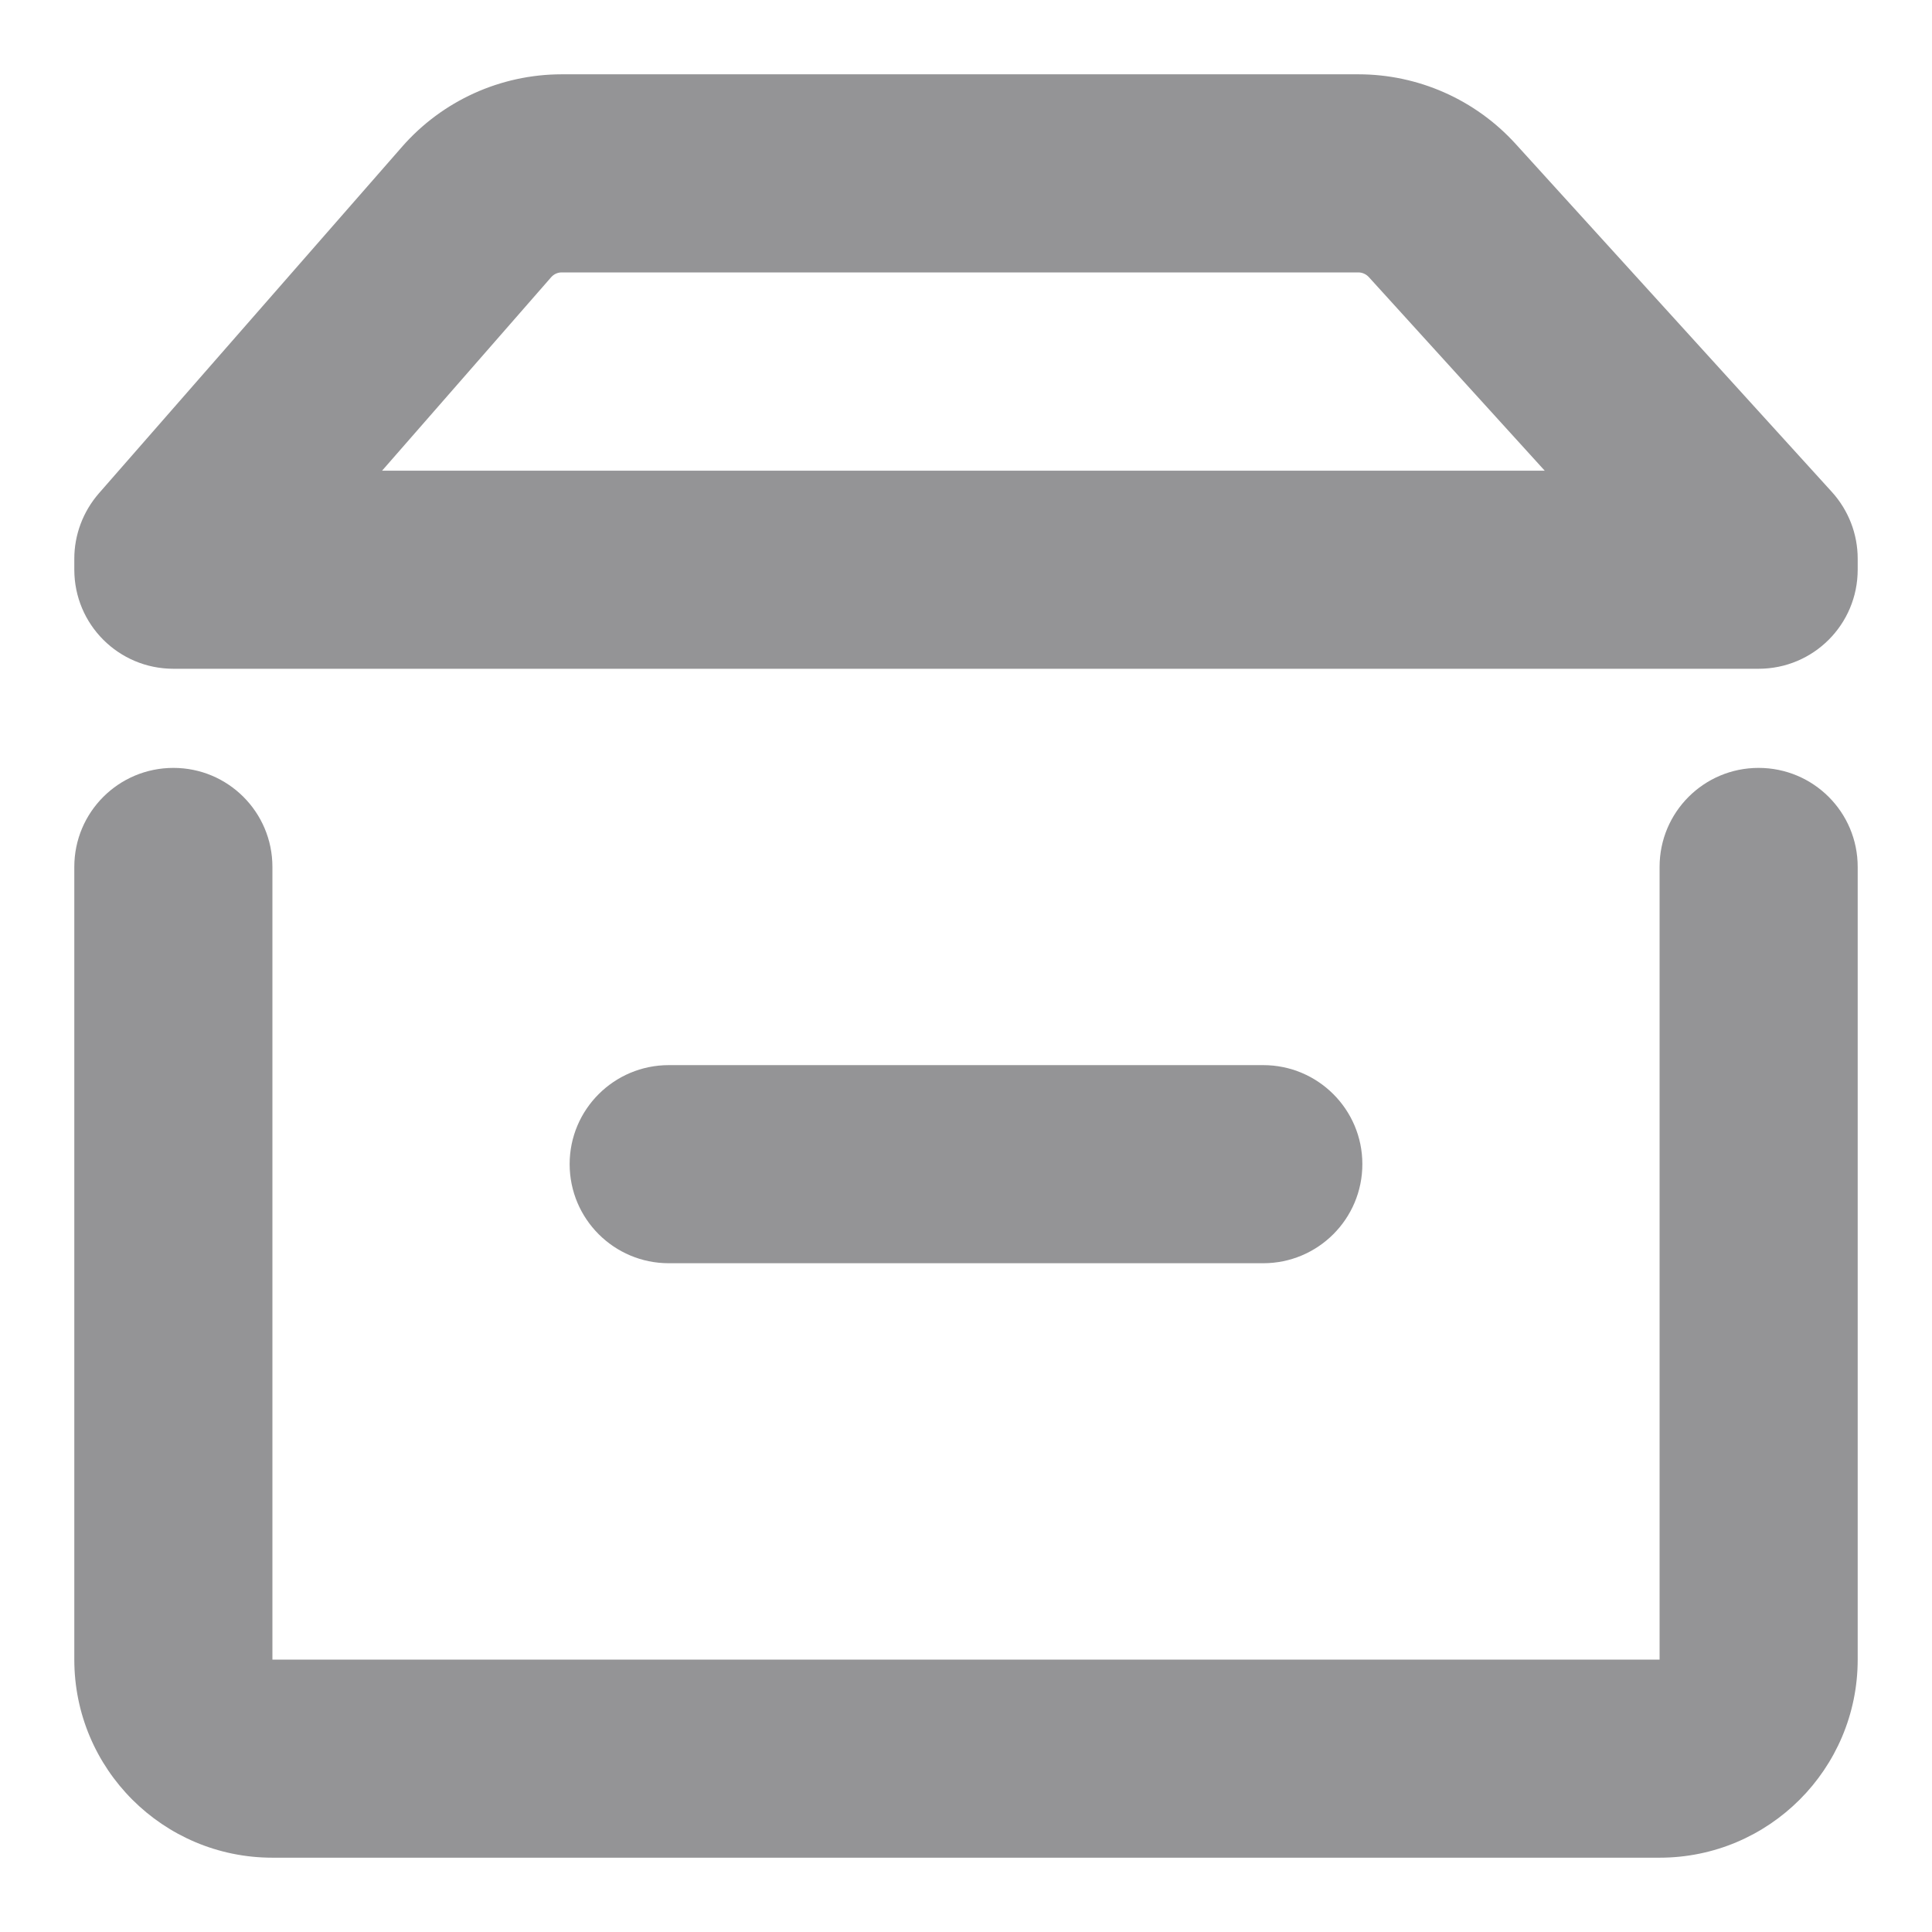 <?xml version="1.0" encoding="UTF-8"?>
<svg width="13px" height="13px" viewBox="0 0 13 13" version="1.1" xmlns="http://www.w3.org/2000/svg" xmlns:xlink="http://www.w3.org/1999/xlink">
    
    <g id="-界面合集" stroke="none" stroke-width="1" fill="none" fill-rule="evenodd">
        <g id="01-销售订单详情" transform="translate(-208, -506)" fill-rule="nonzero">
            <g id="编组-9" transform="translate(41, 342)">
                <g id="库存备份" transform="translate(167.5, 164.5)">
                    <rect id="矩形" fill="#000000" opacity="0" x="0" y="0" width="12" height="12"></rect>
                    <path d="M10.667,5.333 C10.667,4.965 10.965,4.667 11.333,4.667 C11.702,4.667 12,4.965 12,5.333 L12,10.667 C12,11.403 11.403,12 10.667,12 L1.333,12 C0.597,12 0,11.403 0,10.667 L0,5.333 C0,4.965 0.298,4.667 0.667,4.667 C1.035,4.667 1.333,4.965 1.333,5.333 L1.333,10.667 L10.667,10.667 L10.667,5.333 Z M2.071,2.667 L9.894,2.667 L8.711,1.365 C8.693,1.345 8.667,1.333 8.64,1.333 L3.28,1.333 C3.252,1.333 3.226,1.345 3.208,1.366 L2.071,2.667 L2.071,2.667 Z M0.165,2.82 L2.205,0.488 C2.476,0.178 2.868,0 3.28,0 L8.64,0 C9.043,0 9.427,0.17 9.698,0.468 L11.827,2.811 C11.938,2.934 12,3.093 12,3.259 L12,3.333 C12,3.702 11.702,4 11.333,4 L0.667,4 C0.298,4 0,3.702 0,3.333 L0,3.259 C0,3.098 0.059,2.942 0.165,2.82 L0.165,2.82 Z M4,8 C3.632,8 3.333,7.702 3.333,7.333 C3.333,6.965 3.632,6.667 4,6.667 L8,6.667 C8.368,6.667 8.667,6.965 8.667,7.333 C8.667,7.702 8.368,8 8,8 L4,8 Z" id="形状" fill="#949496"></path>
                </g>
            </g>
        </g>
    </g>
</svg>